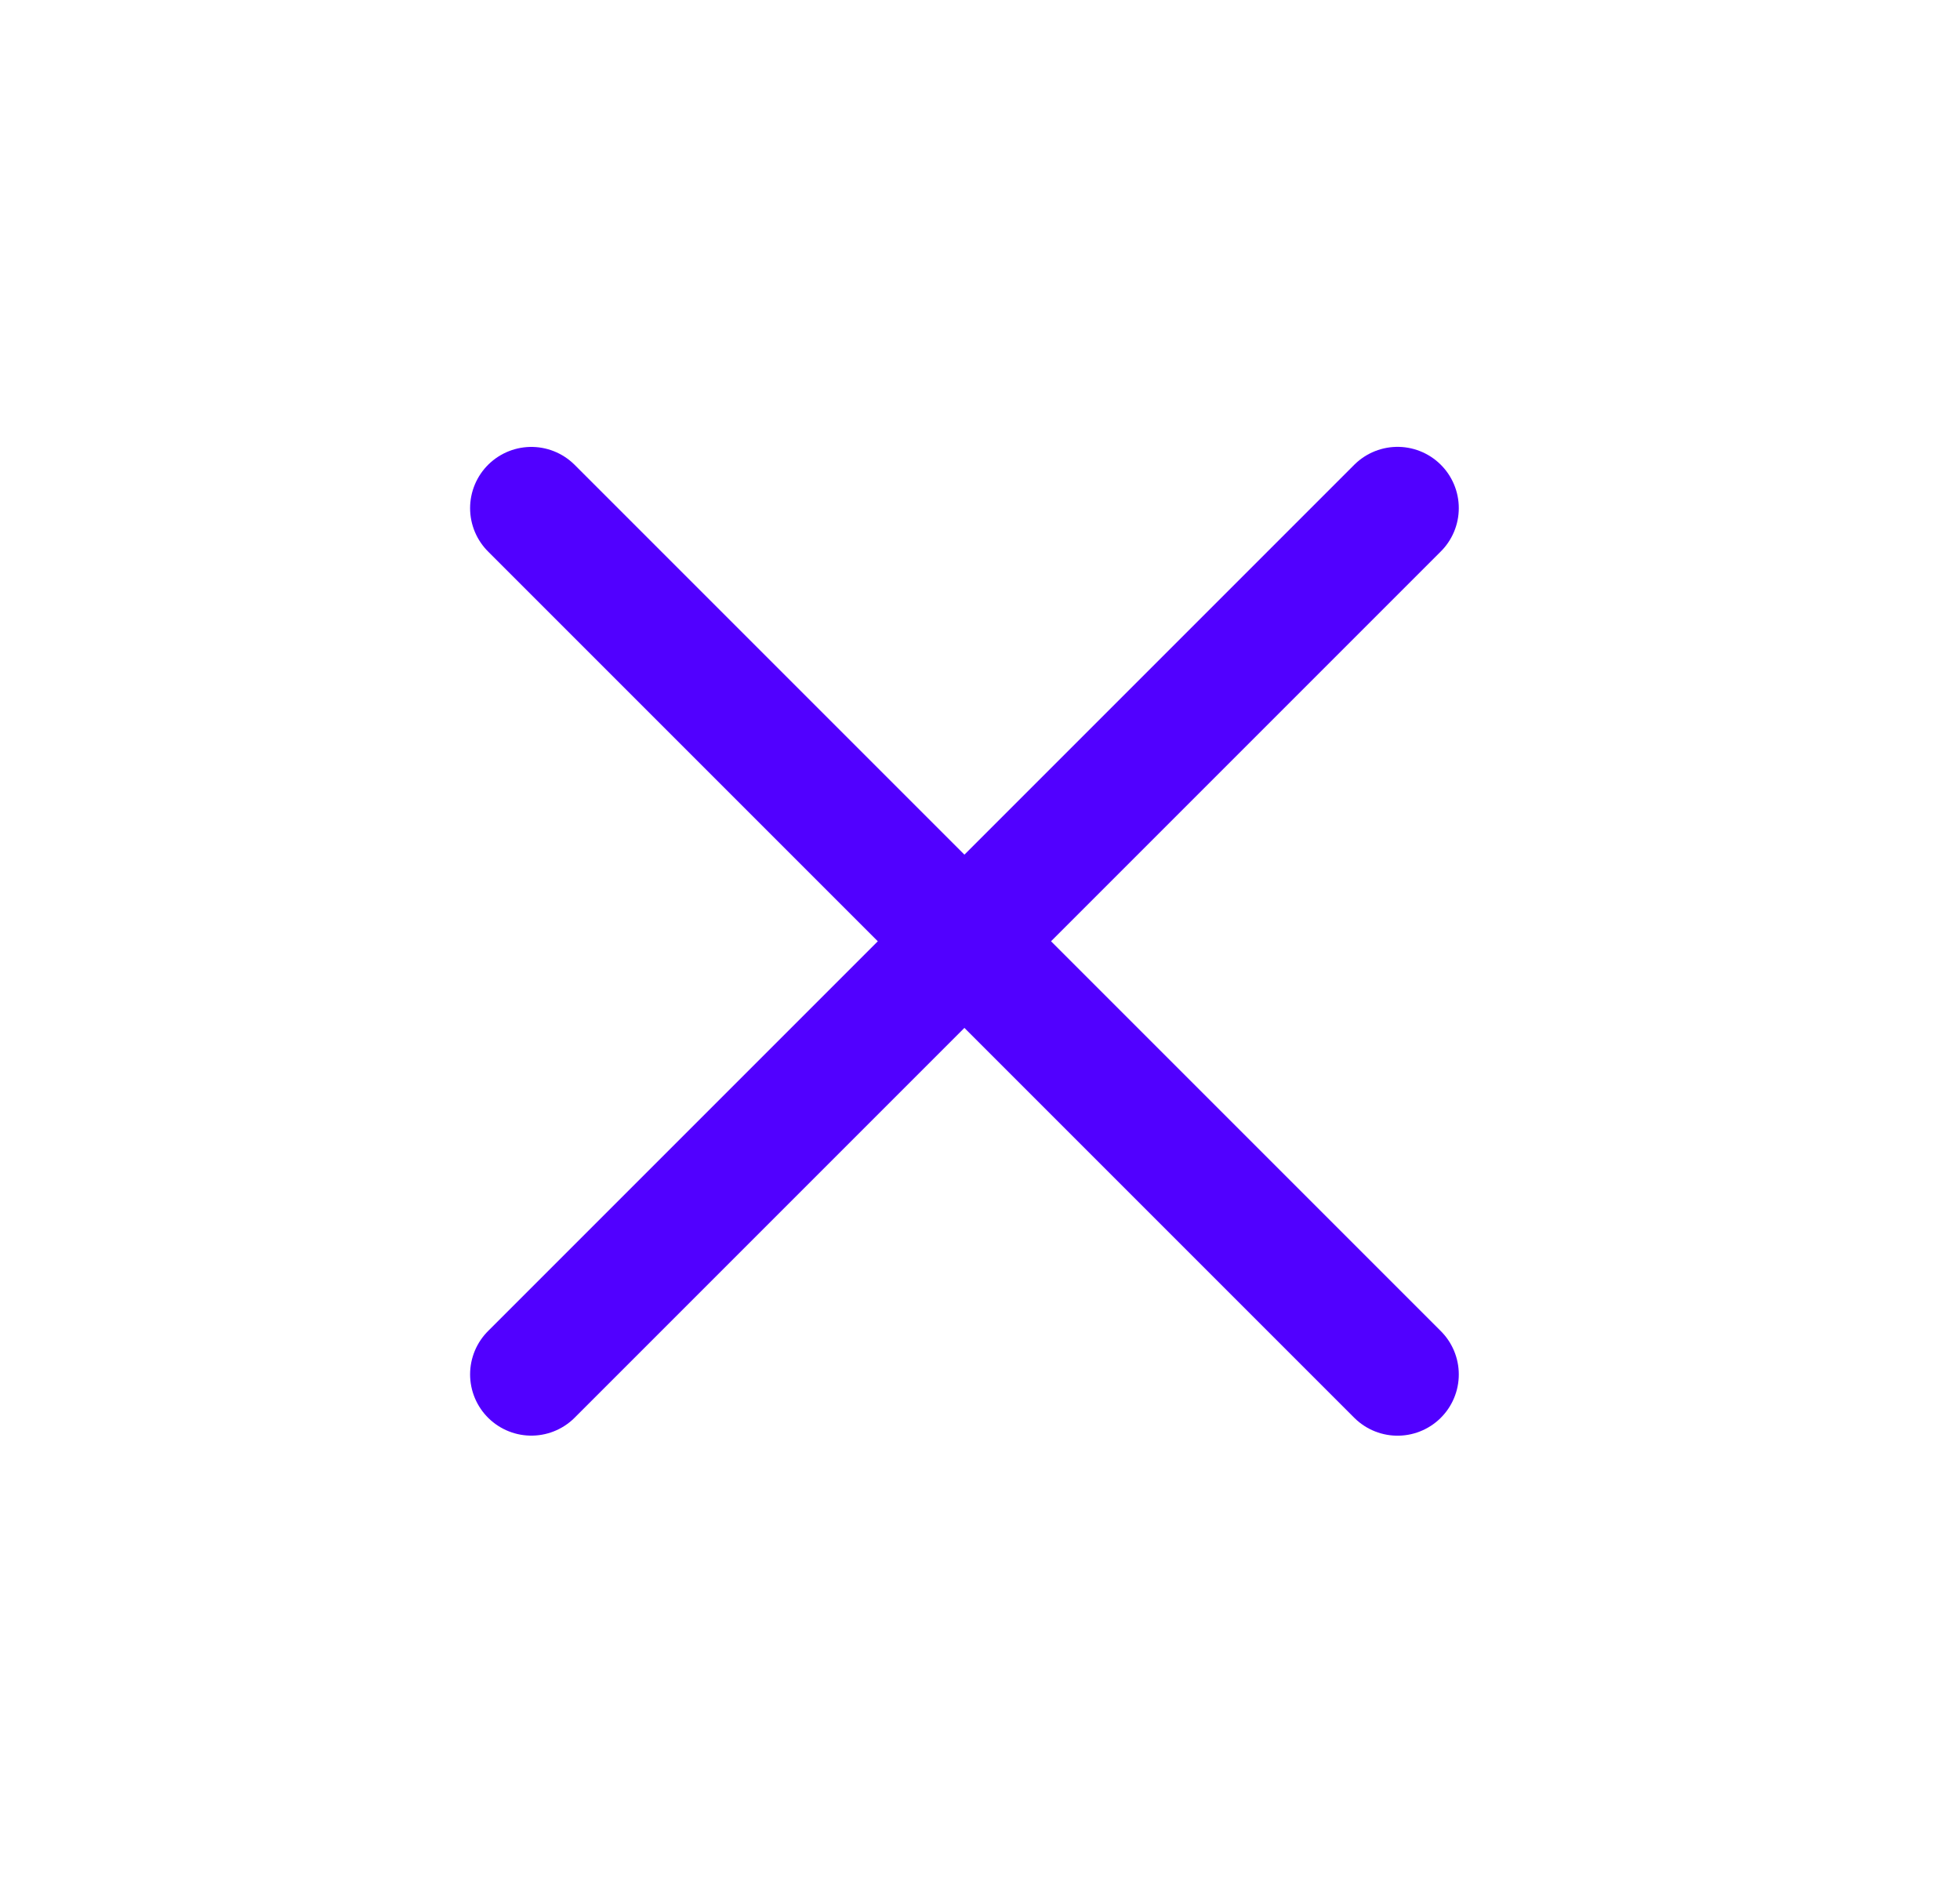 <svg width="32" height="31" viewBox="0 0 32 31" fill="none" xmlns="http://www.w3.org/2000/svg">
<line x1="22.817" y1="8.295" x2="8.675" y2="22.437" stroke="#5100FF" stroke-width="2" stroke-linecap="round" stroke-linejoin="round"/>
<line x1="8.675" y1="8.296" x2="22.817" y2="22.438" stroke="#5100FF" stroke-width="2" stroke-linecap="round" stroke-linejoin="round"/>
</svg>

